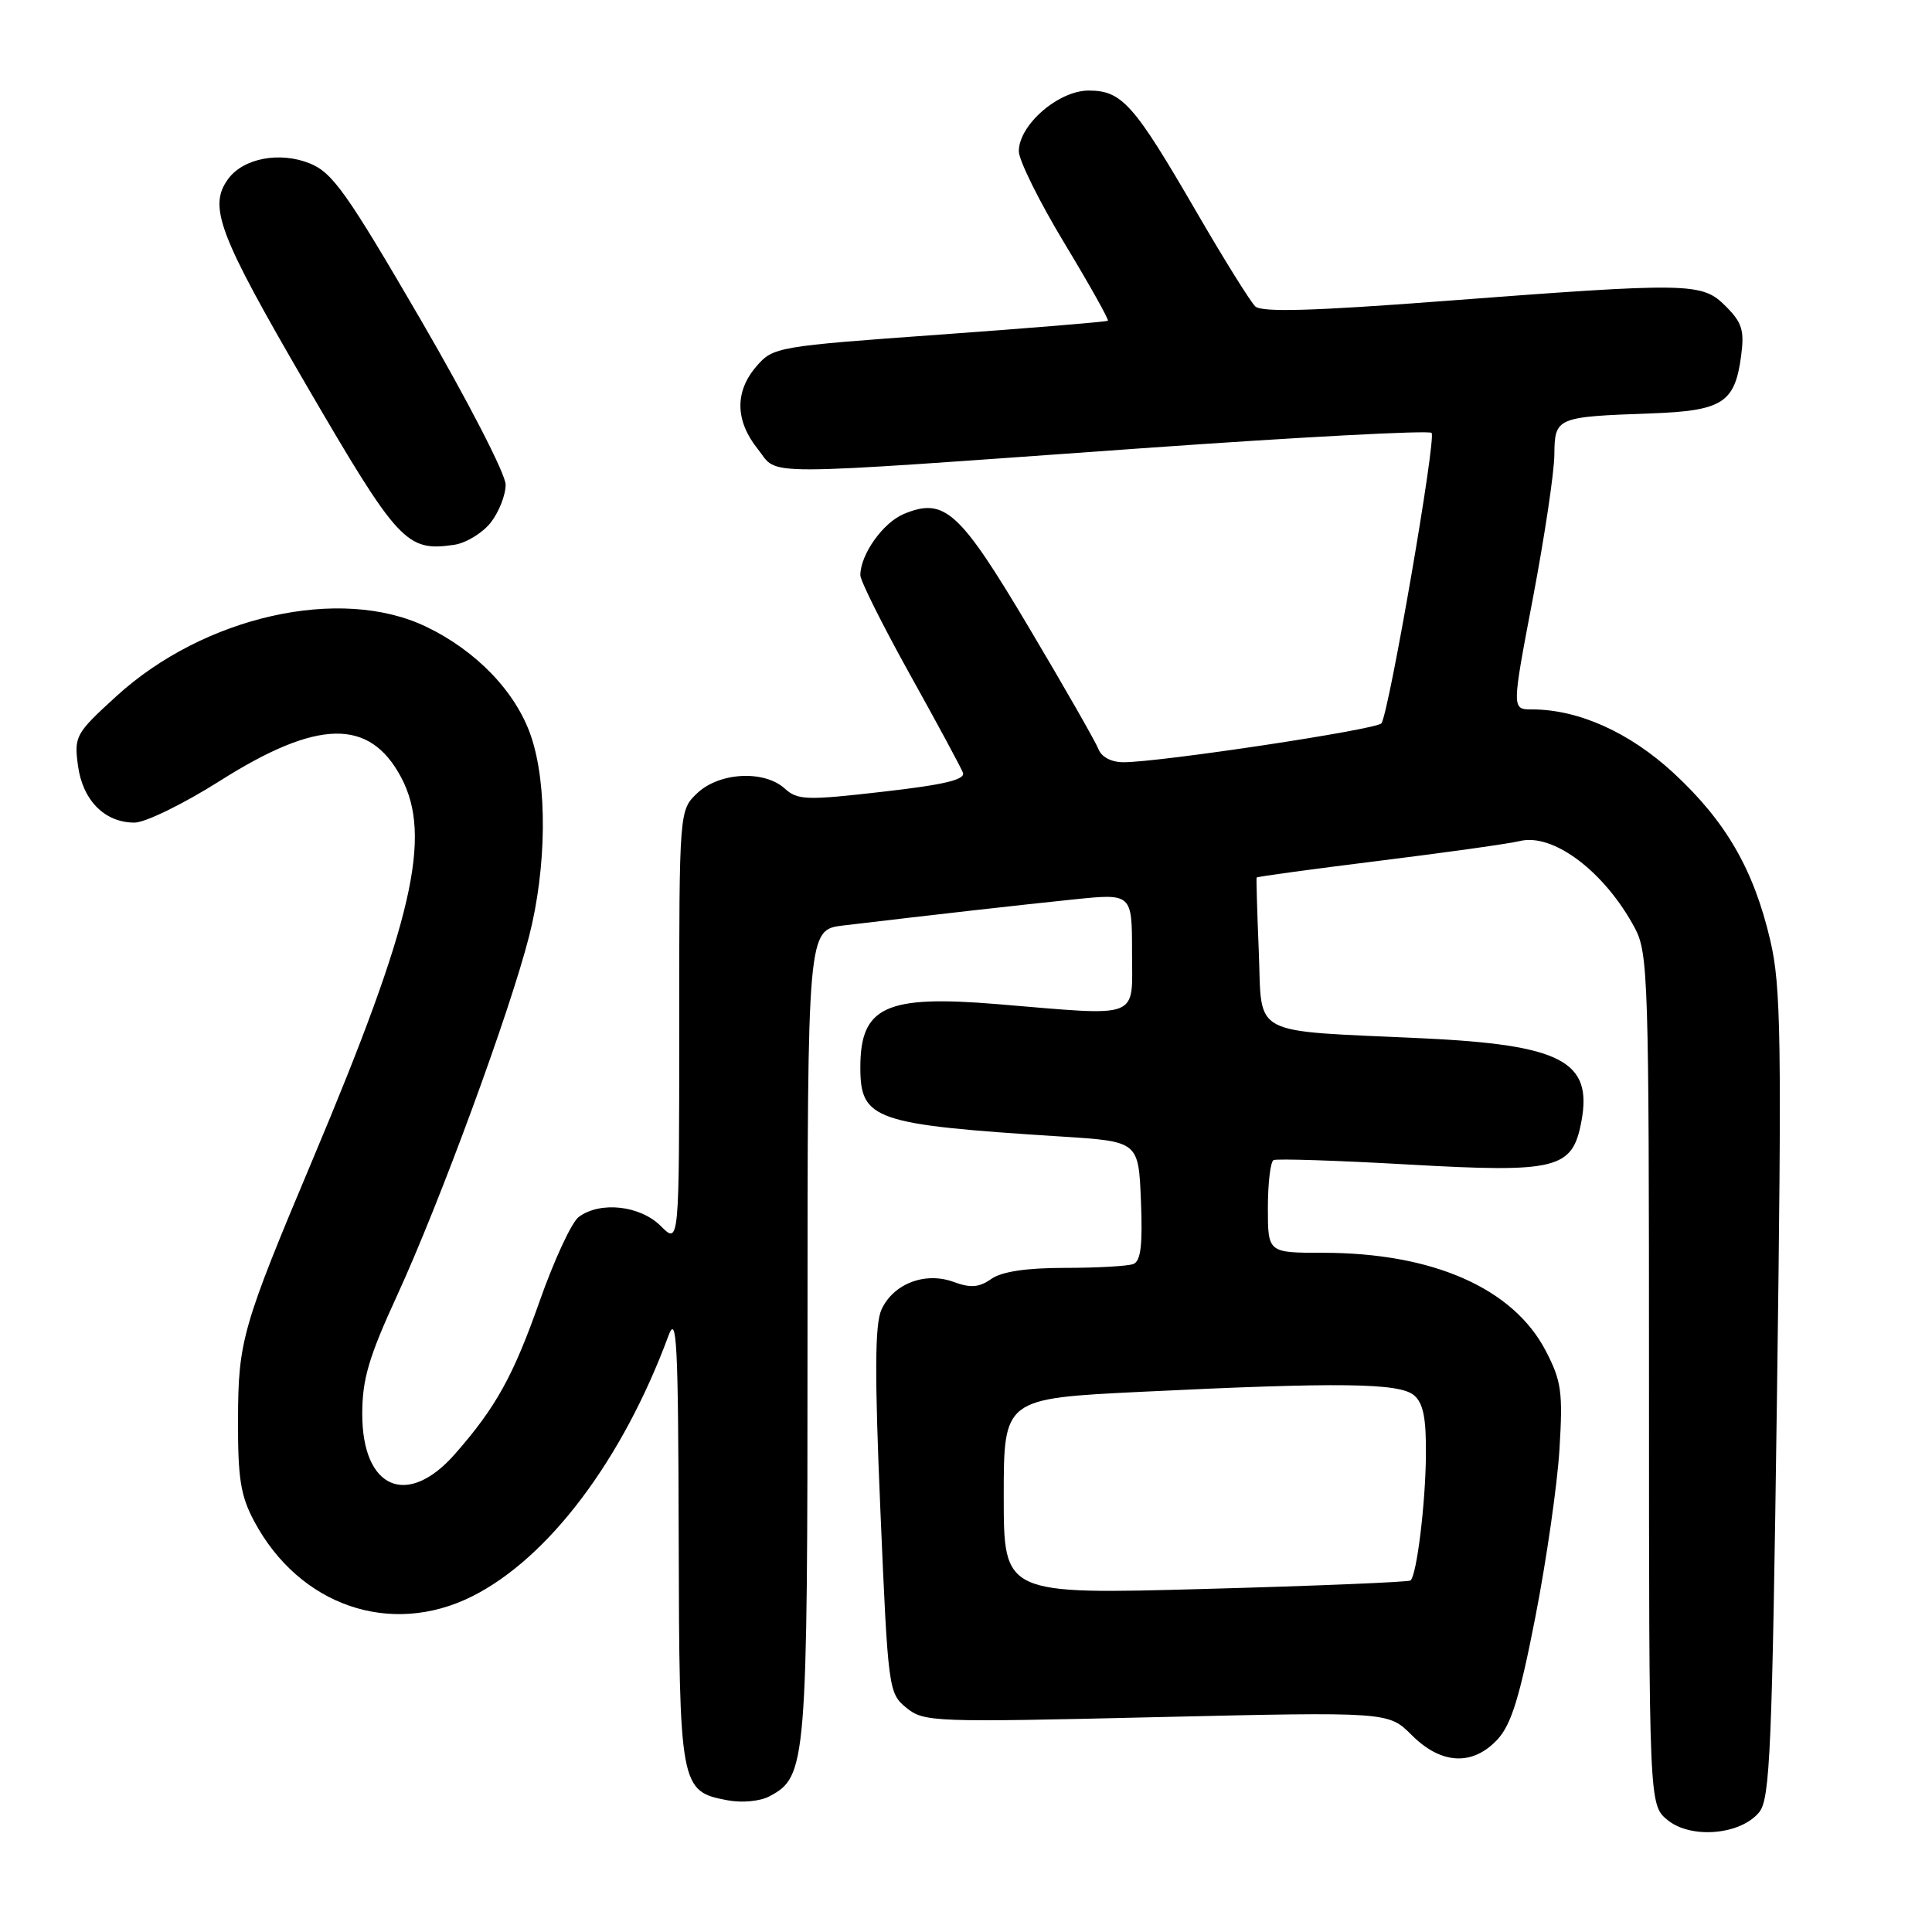 <?xml version="1.0" encoding="UTF-8" standalone="no"?>
<!DOCTYPE svg PUBLIC "-//W3C//DTD SVG 1.1//EN" "http://www.w3.org/Graphics/SVG/1.1/DTD/svg11.dtd" >
<svg xmlns="http://www.w3.org/2000/svg" xmlns:xlink="http://www.w3.org/1999/xlink" version="1.1" viewBox="0 0 256 256">
 <g >
 <path fill="currentColor"
d=" M 233.11 240.12 C 234.54 238.34 234.82 231.84 235.46 184.80 C 236.10 137.57 236.00 130.71 234.57 124.60 C 232.38 115.23 228.71 108.87 221.78 102.45 C 215.93 97.04 209.16 94.00 202.98 94.00 C 200.31 94.00 200.31 94.00 203.12 79.25 C 204.66 71.14 205.94 62.60 205.96 60.27 C 206.01 55.31 206.18 55.23 218.72 54.78 C 228.22 54.44 229.87 53.40 230.70 47.21 C 231.16 43.78 230.85 42.76 228.67 40.58 C 225.52 37.42 224.06 37.40 191.00 39.91 C 173.90 41.21 167.18 41.40 166.33 40.60 C 165.69 39.99 162.16 34.33 158.49 28.00 C 150.23 13.76 148.66 12.00 144.25 12.00 C 140.24 12.00 135.00 16.56 135.00 20.04 C 135.00 21.24 137.72 26.73 141.05 32.24 C 144.37 37.74 146.96 42.36 146.80 42.50 C 146.63 42.64 136.60 43.47 124.50 44.34 C 102.96 45.89 102.45 45.98 100.25 48.52 C 97.34 51.87 97.40 55.74 100.41 59.50 C 103.29 63.10 99.18 63.11 151.27 59.40 C 172.05 57.92 189.34 57.00 189.69 57.36 C 190.35 58.01 184.07 94.33 183.05 95.84 C 182.49 96.66 153.71 101.00 148.86 101.00 C 147.27 101.00 145.95 100.31 145.55 99.26 C 145.18 98.31 141.06 91.09 136.38 83.22 C 127.15 67.68 125.16 65.86 119.77 68.10 C 117.01 69.24 114.00 73.48 114.00 76.22 C 114.00 76.95 116.95 82.85 120.55 89.33 C 124.16 95.81 127.33 101.69 127.59 102.38 C 127.95 103.31 125.13 103.98 116.97 104.91 C 106.85 106.07 105.69 106.03 103.99 104.49 C 101.26 102.02 95.36 102.32 92.42 105.07 C 90.00 107.35 90.00 107.35 90.00 136.13 C 90.00 164.91 90.00 164.91 87.55 162.45 C 84.82 159.73 79.54 159.14 76.69 161.25 C 75.75 161.94 73.41 166.99 71.48 172.48 C 68.00 182.35 65.69 186.51 60.28 192.67 C 53.96 199.86 48.00 197.28 48.00 187.36 C 48.00 182.76 48.86 179.83 52.64 171.61 C 58.30 159.28 67.53 134.16 70.10 124.09 C 72.44 114.96 72.55 103.96 70.36 97.54 C 68.37 91.70 63.14 86.24 56.46 83.04 C 45.10 77.58 27.02 81.65 15.40 92.27 C 10.01 97.19 9.81 97.55 10.33 101.44 C 10.95 106.05 13.87 109.00 17.82 109.00 C 19.24 109.00 24.32 106.52 29.09 103.50 C 42.06 95.28 48.96 95.13 53.14 102.98 C 57.32 110.82 54.72 122.07 41.49 153.50 C 32.11 175.77 31.57 177.66 31.54 188.00 C 31.51 195.90 31.87 198.19 33.69 201.59 C 39.67 212.77 51.75 216.93 62.55 211.53 C 72.67 206.47 82.50 193.43 88.57 177.00 C 89.67 174.00 89.87 177.79 89.93 203.53 C 90.01 236.85 90.10 237.37 96.42 238.55 C 98.34 238.91 100.73 238.68 101.98 238.01 C 106.88 235.39 107.00 233.89 107.00 176.63 C 107.00 123.19 107.00 123.19 111.75 122.63 C 123.93 121.18 135.16 119.91 142.25 119.18 C 150.00 118.38 150.00 118.38 150.00 126.19 C 150.00 135.19 151.41 134.65 132.12 133.05 C 117.35 131.83 114.00 133.38 114.00 141.43 C 114.00 148.40 115.81 149.02 140.68 150.60 C 150.86 151.25 150.86 151.25 151.18 159.12 C 151.42 164.98 151.16 167.11 150.17 167.49 C 149.44 167.77 145.37 168.00 141.14 168.00 C 136.00 168.00 132.75 168.49 131.36 169.46 C 129.73 170.60 128.62 170.69 126.38 169.87 C 122.60 168.47 118.37 170.09 116.80 173.53 C 115.92 175.47 115.88 182.02 116.66 200.22 C 117.67 223.89 117.74 224.37 120.10 226.29 C 122.41 228.18 123.62 228.23 153.24 227.53 C 183.97 226.82 183.97 226.82 187.06 229.91 C 190.97 233.82 195.14 234.03 198.43 230.48 C 200.25 228.52 201.38 224.85 203.45 214.23 C 204.92 206.68 206.36 196.68 206.64 192.00 C 207.10 184.45 206.90 183.00 204.83 179.01 C 200.51 170.69 189.86 166.00 175.29 166.00 C 168.00 166.00 168.00 166.00 168.00 160.06 C 168.00 156.79 168.34 153.94 168.75 153.72 C 169.16 153.51 177.24 153.77 186.71 154.31 C 206.33 155.42 208.36 154.91 209.54 148.61 C 211.05 140.61 206.91 138.45 188.50 137.58 C 165.36 136.50 167.25 137.50 166.80 126.18 C 166.58 120.86 166.45 116.40 166.51 116.28 C 166.56 116.16 173.88 115.16 182.76 114.06 C 191.65 112.96 200.02 111.78 201.35 111.45 C 205.80 110.33 212.65 115.51 216.64 123.00 C 218.39 126.30 218.50 129.79 218.50 182.83 C 218.50 239.17 218.50 239.17 220.98 241.18 C 224.10 243.71 230.66 243.13 233.11 240.12 Z  M 65.02 69.25 C 66.11 67.86 67.00 65.60 67.00 64.22 C 67.00 62.82 61.97 53.07 55.75 42.37 C 45.95 25.53 44.06 22.86 41.04 21.65 C 37.08 20.05 32.26 20.96 30.25 23.69 C 27.55 27.35 28.94 31.01 40.57 51.00 C 52.78 71.96 53.85 73.12 60.18 72.19 C 61.75 71.96 63.93 70.63 65.02 69.25 Z  M 133.00 198.29 C 133.00 185.31 133.00 185.31 151.25 184.42 C 177.46 183.14 185.38 183.24 187.35 184.87 C 188.59 185.91 188.99 187.88 188.94 192.87 C 188.88 199.29 187.74 208.61 186.91 209.42 C 186.68 209.63 174.46 210.14 159.75 210.54 C 133.00 211.28 133.00 211.28 133.00 198.29 Z "/>
</g>
</svg>